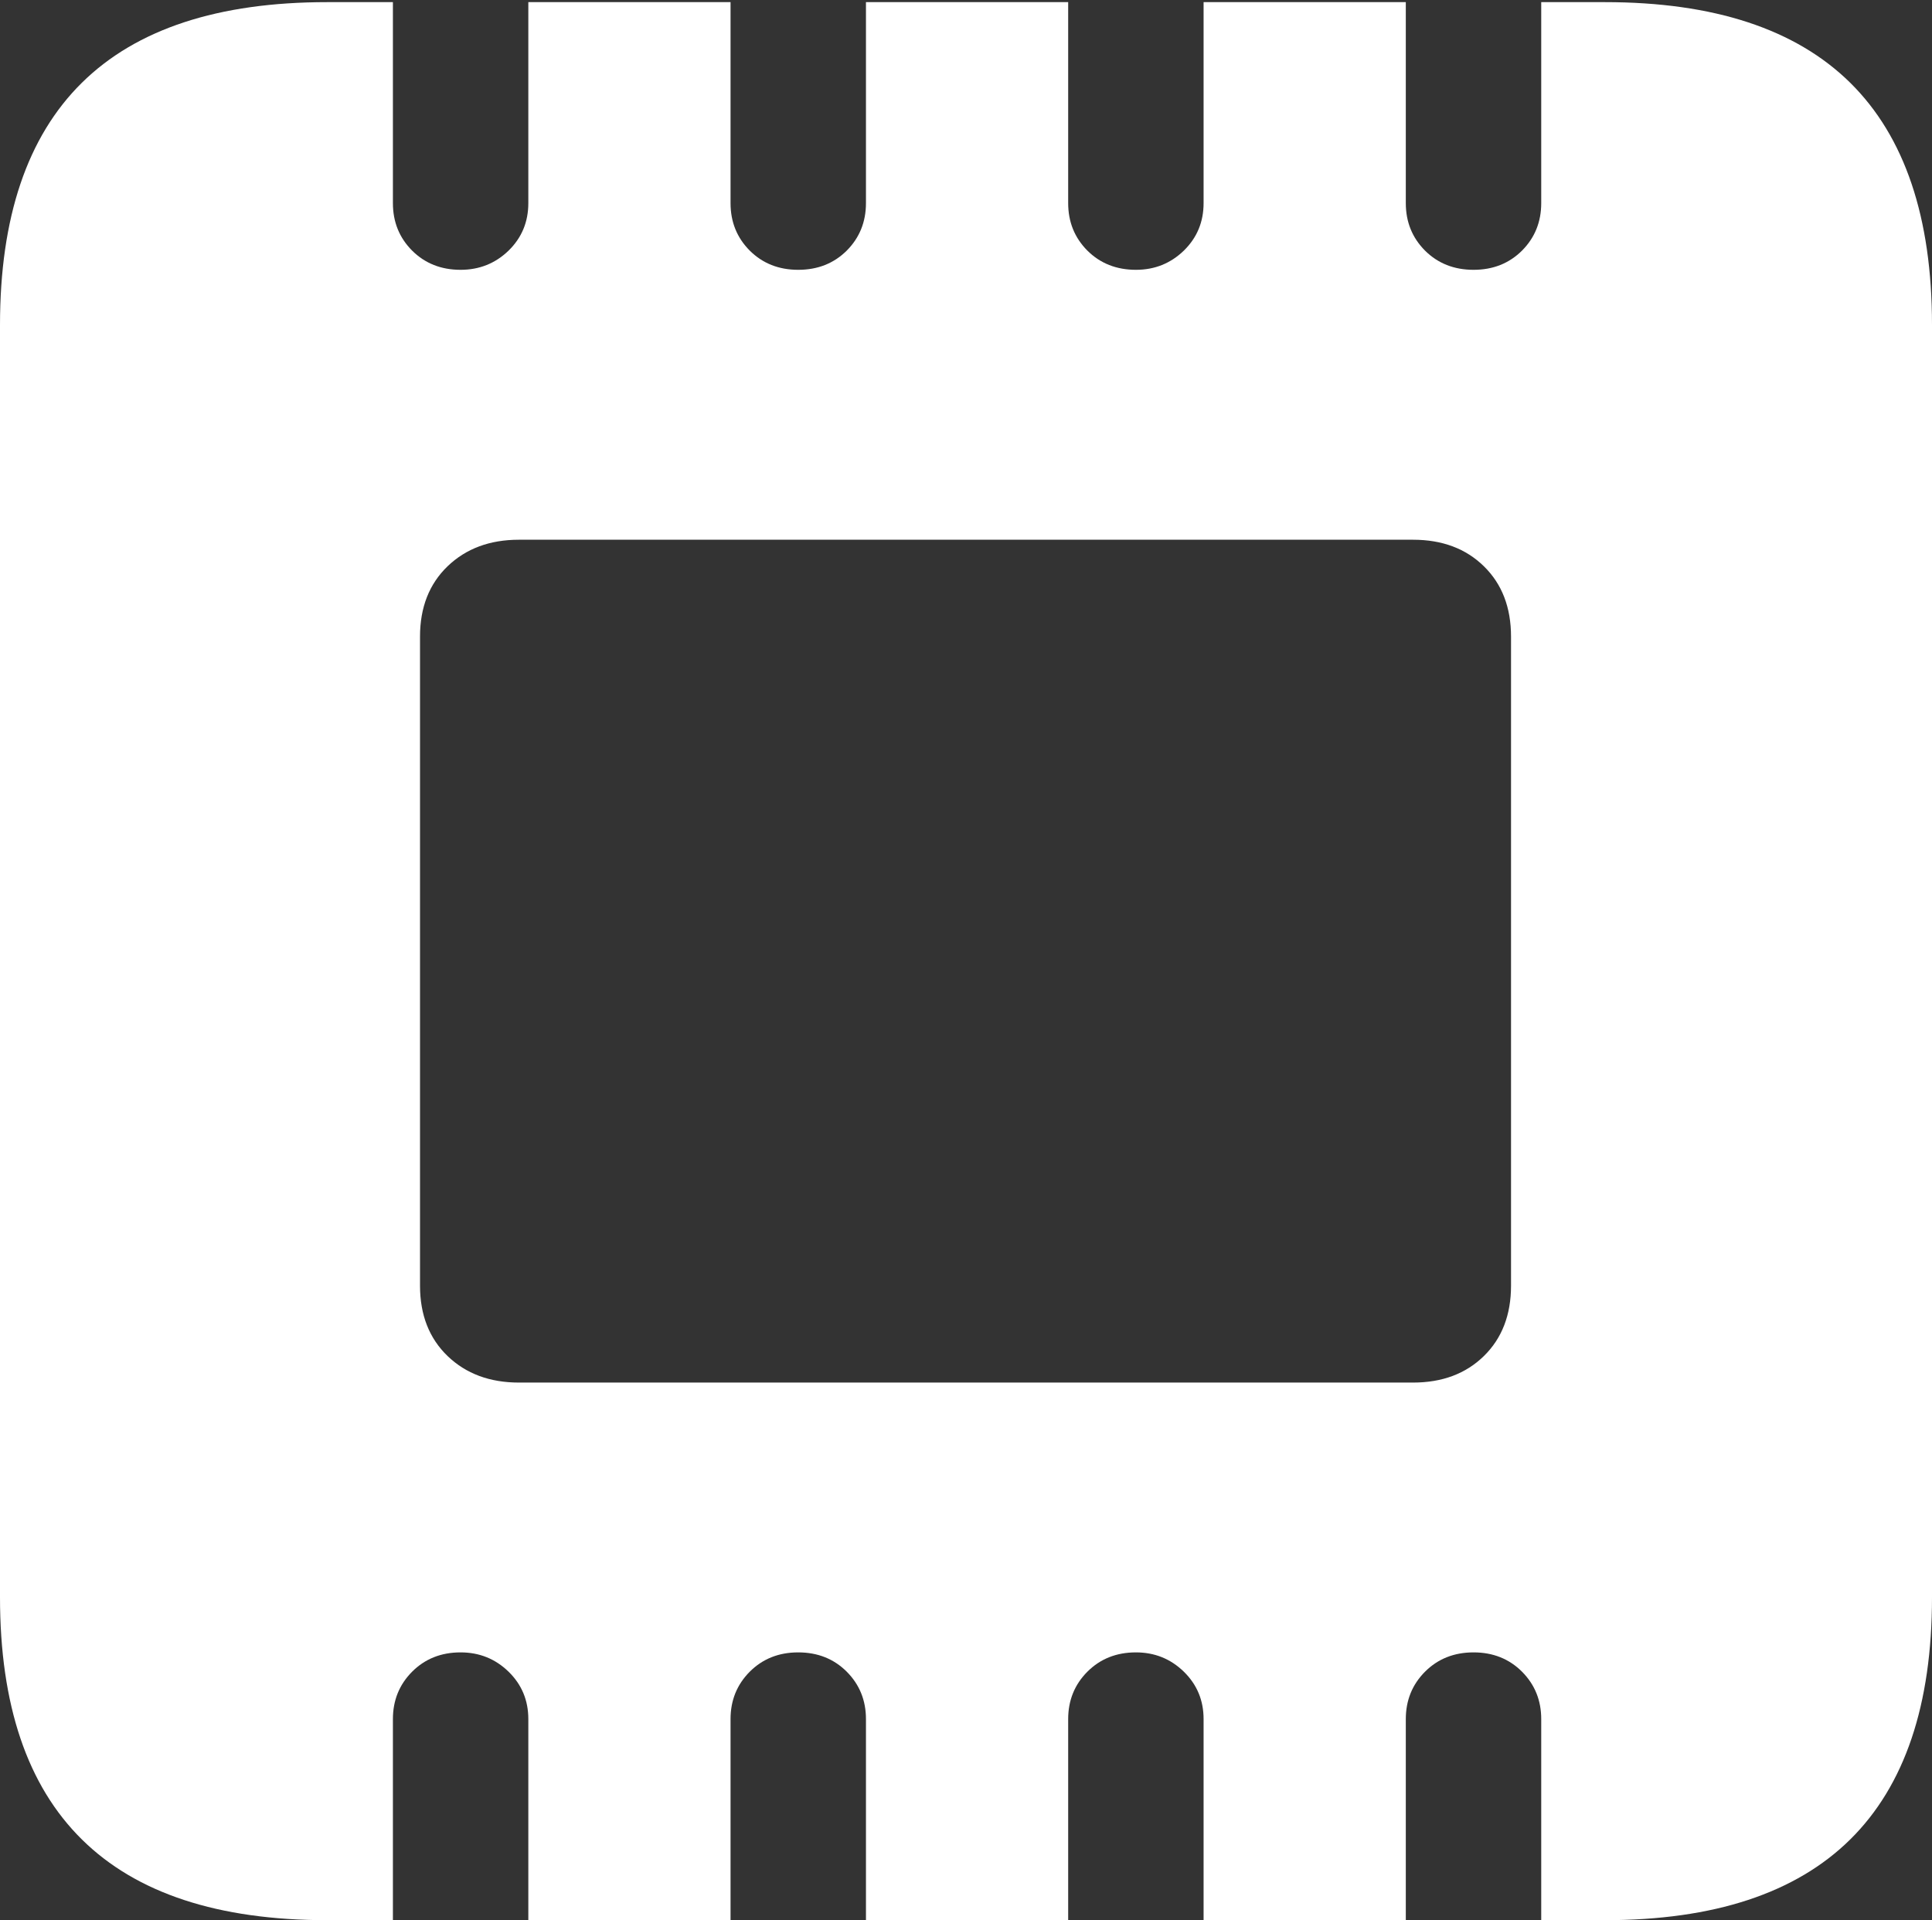 <?xml version="1.0" encoding="UTF-8"?>
<!--Generator: Apple Native CoreSVG 175.5-->
<!DOCTYPE svg
PUBLIC "-//W3C//DTD SVG 1.1//EN"
       "http://www.w3.org/Graphics/SVG/1.1/DTD/svg11.dtd">
<svg version="1.1" xmlns="http://www.w3.org/2000/svg" xmlns:xlink="http://www.w3.org/1999/xlink" width="18.105" height="17.998">
 <rect width="100%" height="100%" fill="#333333" stroke="none"/>
 <g>
  <rect height="17.998" opacity="0" width="18.105" x="0" y="0"/>
  <path d="M0 14.971Q0 16.484 0.767 17.241Q1.533 17.998 3.066 17.998L3.682 17.998L3.682 16.113Q3.682 15.85 3.862 15.669Q4.043 15.488 4.316 15.488Q4.58 15.488 4.766 15.669Q4.951 15.85 4.951 16.113L4.951 17.998L6.846 17.998L6.846 16.113Q6.846 15.85 7.026 15.669Q7.207 15.488 7.48 15.488Q7.754 15.488 7.935 15.669Q8.115 15.85 8.115 16.113L8.115 17.998L10.01 17.998L10.01 16.113Q10.01 15.85 10.19 15.669Q10.371 15.488 10.645 15.488Q10.908 15.488 11.094 15.669Q11.279 15.85 11.279 16.113L11.279 17.998L13.174 17.998L13.174 16.113Q13.174 15.85 13.354 15.669Q13.535 15.488 13.809 15.488Q14.082 15.488 14.263 15.669Q14.443 15.85 14.443 16.113L14.443 17.998L15.039 17.998Q16.572 17.998 17.339 17.241Q18.105 16.484 18.105 14.971L18.105 3.047Q18.105 1.533 17.339 0.776Q16.572 0.02 15.039 0.02L14.443 0.02L14.443 1.904Q14.443 2.168 14.263 2.349Q14.082 2.529 13.809 2.529Q13.535 2.529 13.354 2.349Q13.174 2.168 13.174 1.904L13.174 0.02L11.279 0.02L11.279 1.904Q11.279 2.168 11.094 2.349Q10.908 2.529 10.645 2.529Q10.371 2.529 10.19 2.349Q10.01 2.168 10.01 1.904L10.01 0.02L8.115 0.02L8.115 1.904Q8.115 2.168 7.935 2.349Q7.754 2.529 7.48 2.529Q7.207 2.529 7.026 2.349Q6.846 2.168 6.846 1.904L6.846 0.02L4.951 0.02L4.951 1.904Q4.951 2.168 4.766 2.349Q4.58 2.529 4.316 2.529Q4.043 2.529 3.862 2.349Q3.682 2.168 3.682 1.904L3.682 0.02L3.066 0.02Q1.533 0.02 0.767 0.776Q0 1.533 0 3.047ZM3.936 12.051L3.936 5.967Q3.936 5.557 4.194 5.308Q4.453 5.059 4.863 5.059L13.242 5.059Q13.652 5.059 13.906 5.308Q14.16 5.557 14.16 5.967L14.16 12.051Q14.16 12.461 13.906 12.71Q13.652 12.959 13.242 12.959L4.863 12.959Q4.453 12.959 4.194 12.71Q3.936 12.461 3.936 12.051Z" fill="#ffffff"/>
 </g>
</svg>
